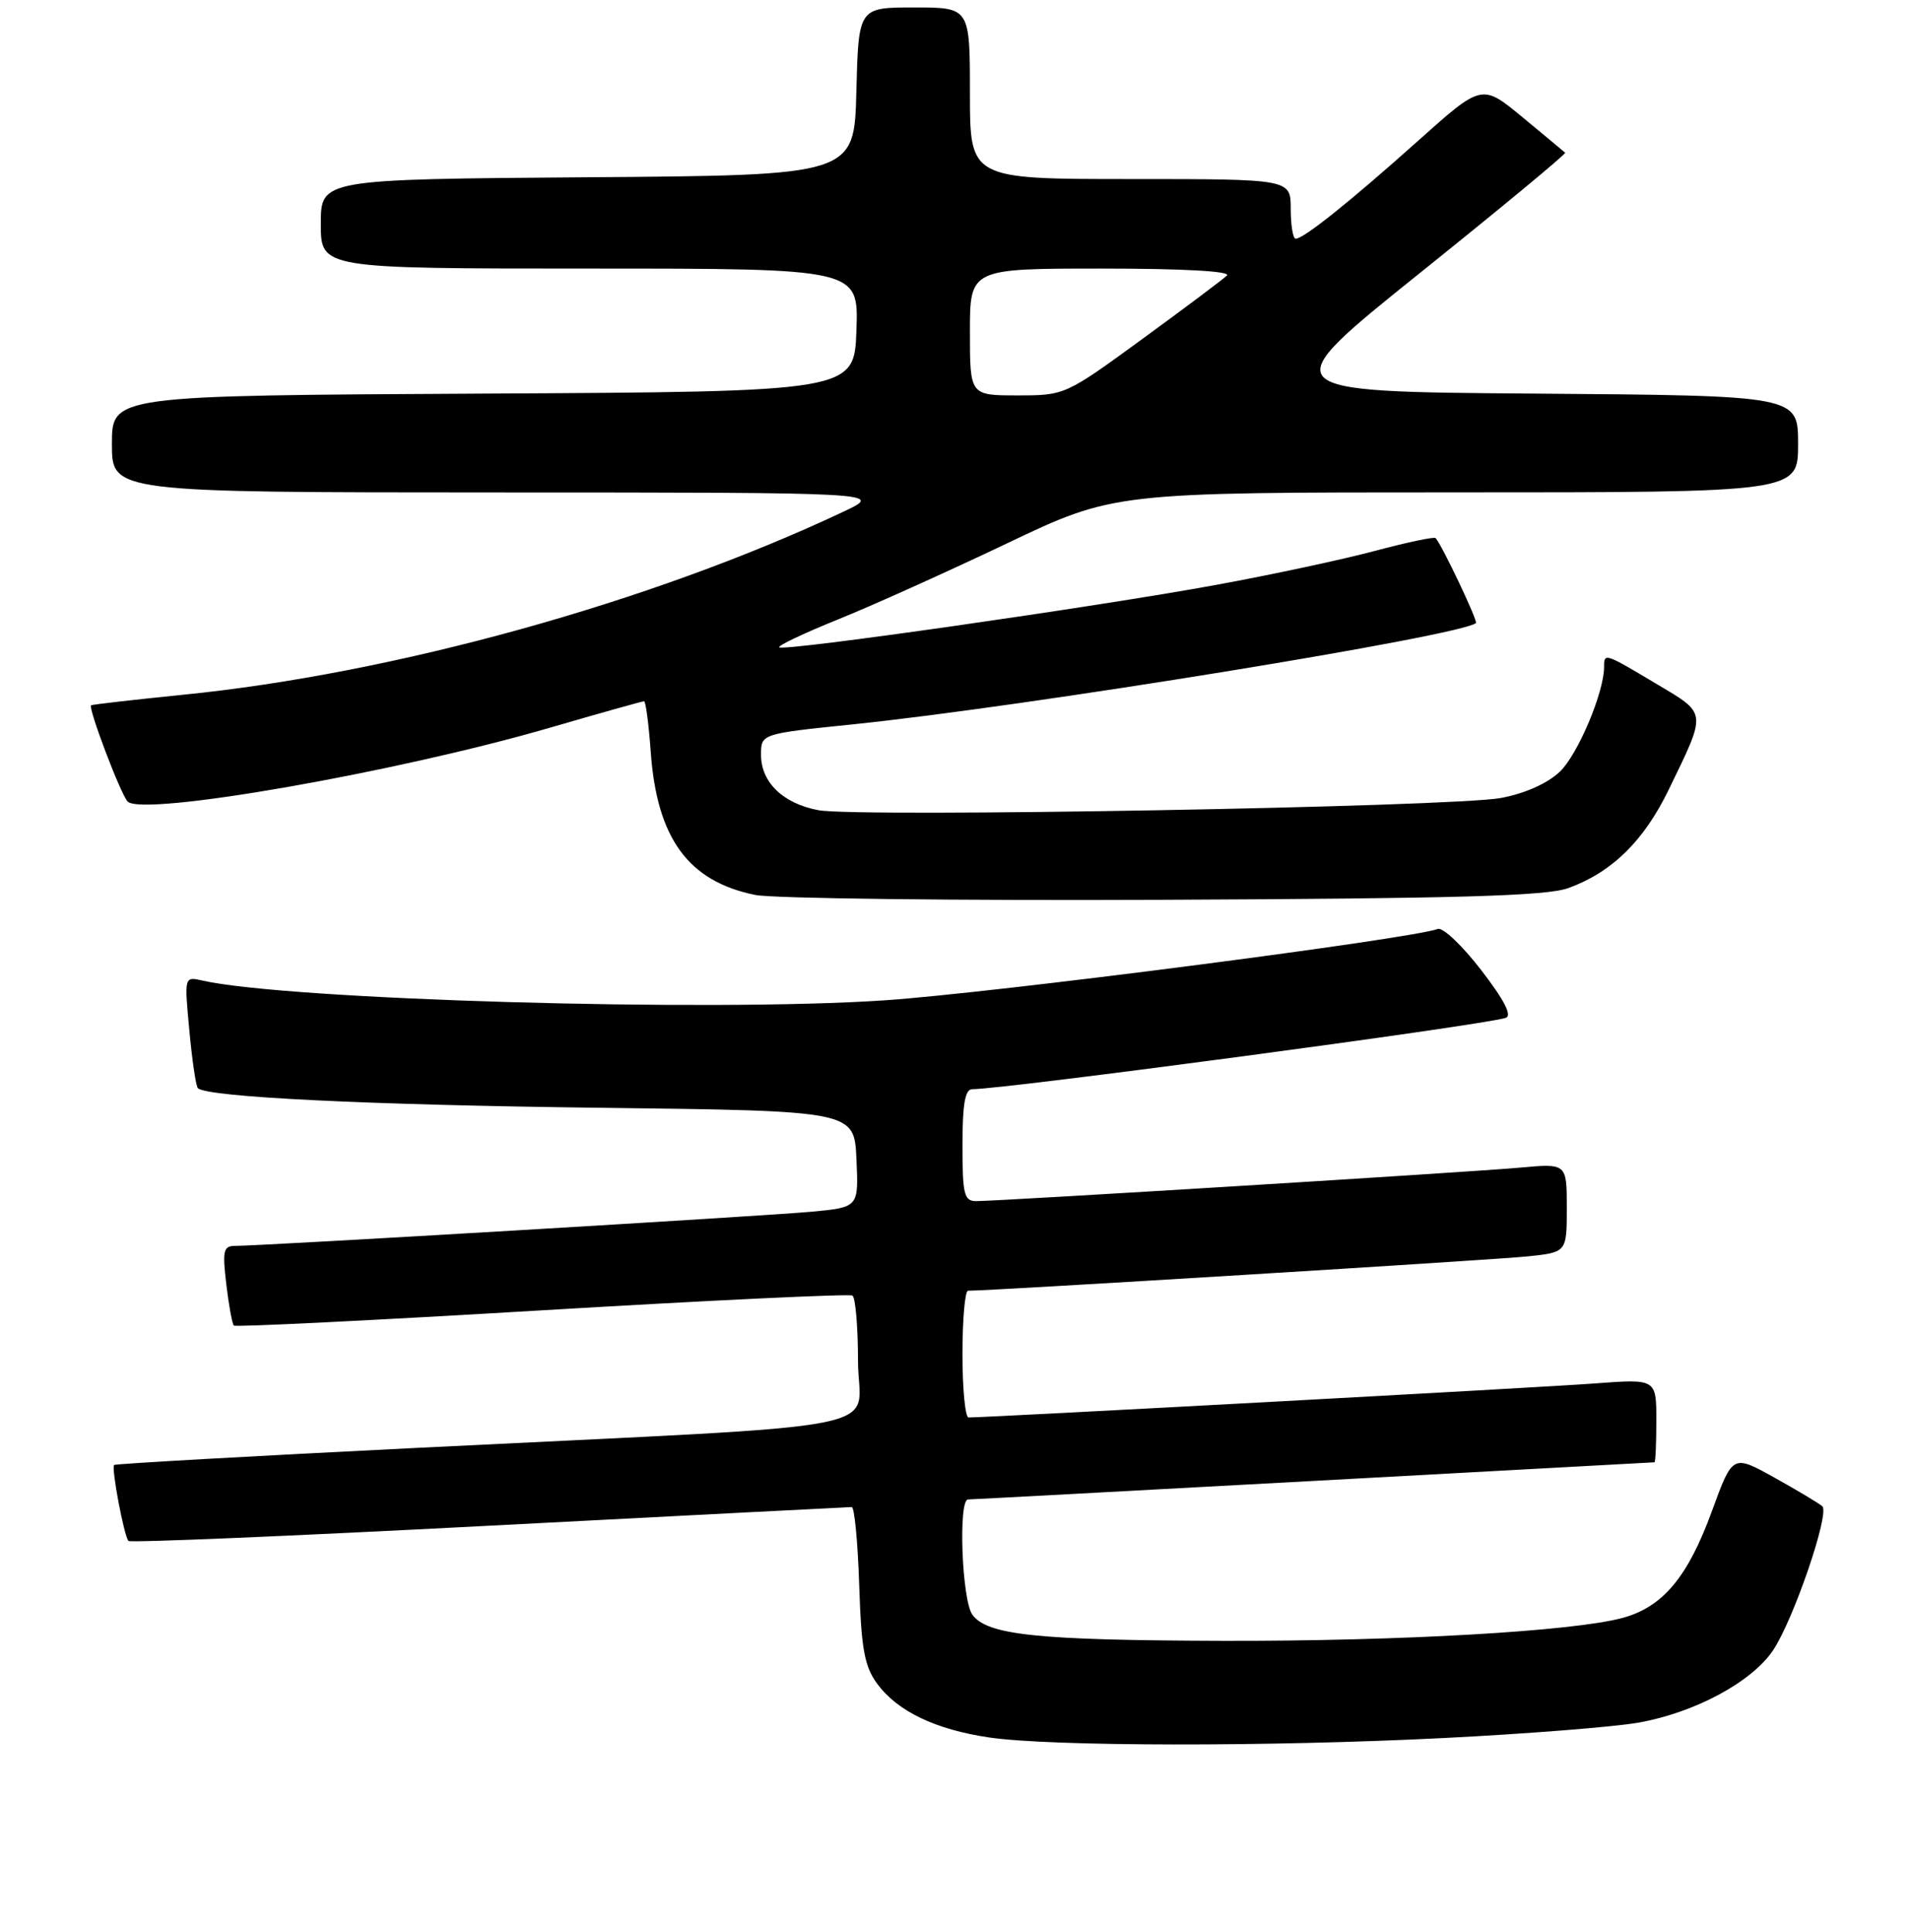 <?xml version="1.0" encoding="UTF-8" standalone="no"?>
<!DOCTYPE svg PUBLIC "-//W3C//DTD SVG 1.1//EN" "http://www.w3.org/Graphics/SVG/1.1/DTD/svg11.dtd" >
<svg xmlns="http://www.w3.org/2000/svg" xmlns:xlink="http://www.w3.org/1999/xlink" version="1.1" viewBox="0 0 256 259">
 <g >
 <path fill="currentColor"
d=" M 193.50 232.97 C 204.50 232.42 216.21 231.49 219.52 230.92 C 227.07 229.61 234.77 225.49 237.64 221.22 C 240.37 217.16 245.27 202.85 244.25 201.91 C 243.84 201.53 240.96 199.81 237.86 198.08 C 232.23 194.94 232.23 194.94 229.46 202.53 C 226.21 211.43 222.86 215.42 217.43 216.88 C 210.77 218.67 187.59 220.00 164.00 219.94 C 139.06 219.87 132.33 219.18 130.33 216.44 C 128.92 214.51 128.41 201.00 129.75 200.99 C 130.16 200.99 150.97 199.87 176.00 198.51 C 201.03 197.14 221.61 196.02 221.75 196.01 C 221.89 196.00 222.00 193.48 222.00 190.41 C 222.00 184.82 222.00 184.82 213.75 185.44 C 206.93 185.96 132.49 190.00 129.82 190.00 C 129.37 190.00 129.00 186.18 129.00 181.50 C 129.00 176.82 129.34 173.01 129.75 173.01 C 132.19 173.06 200.42 168.87 204.75 168.41 C 210.00 167.86 210.00 167.86 210.00 161.90 C 210.00 155.94 210.00 155.94 203.75 156.51 C 197.13 157.11 133.95 161.00 130.83 161.00 C 129.22 161.00 129.00 160.10 129.00 153.50 C 129.00 147.99 129.35 146.00 130.31 146.00 C 134.65 146.00 198.80 137.43 201.81 136.44 C 202.70 136.15 201.64 134.08 198.54 130.05 C 196.01 126.77 193.40 124.28 192.72 124.52 C 188.87 125.90 132.85 133.13 118.50 134.09 C 95.11 135.67 38.47 134.02 27.10 131.43 C 24.70 130.89 24.70 130.89 25.38 138.14 C 25.75 142.12 26.26 145.60 26.52 145.86 C 27.73 147.06 49.44 148.12 80.50 148.49 C 114.50 148.90 114.50 148.90 114.79 155.36 C 115.09 161.83 115.09 161.83 108.79 162.42 C 102.58 163.00 35.10 167.00 31.55 167.00 C 29.94 167.00 29.79 167.60 30.33 172.14 C 30.66 174.96 31.12 177.45 31.34 177.68 C 31.57 177.90 50.14 176.98 72.62 175.64 C 95.11 174.30 113.84 173.41 114.25 173.66 C 114.66 173.91 115.00 177.87 115.00 182.47 C 115.00 192.18 122.06 190.79 56.04 194.07 C 33.79 195.17 15.46 196.21 15.29 196.37 C 14.90 196.77 16.64 205.97 17.22 206.55 C 17.47 206.81 39.24 205.89 65.59 204.51 C 91.94 203.14 113.80 202.01 114.16 202.01 C 114.52 202.00 114.97 206.69 115.16 212.43 C 115.44 221.04 115.86 223.35 117.56 225.68 C 120.28 229.39 125.39 231.84 132.62 232.90 C 140.95 234.11 170.02 234.15 193.50 232.97 Z  M 210.21 119.04 C 216.06 116.91 220.33 112.72 223.66 105.85 C 228.80 95.24 228.86 95.75 221.95 91.63 C 215.04 87.51 215.00 87.50 215.00 89.39 C 215.00 92.80 211.49 101.11 209.08 103.43 C 207.43 105.00 204.43 106.35 201.20 106.96 C 194.83 108.17 115.01 109.60 109.69 108.60 C 104.95 107.71 102.00 104.86 102.00 101.18 C 102.00 98.36 102.00 98.36 114.25 97.10 C 137.56 94.71 196.14 85.18 197.82 83.51 C 198.10 83.24 193.29 73.09 192.42 72.13 C 192.24 71.92 188.58 72.70 184.29 73.84 C 180.01 74.99 170.43 77.04 163.00 78.40 C 146.94 81.35 105.01 87.34 104.44 86.77 C 104.22 86.55 107.75 84.88 112.27 83.05 C 116.80 81.23 126.98 76.64 134.90 72.87 C 149.30 66.00 149.30 66.00 195.15 66.00 C 241.00 66.00 241.00 66.00 241.00 59.51 C 241.00 53.03 241.00 53.03 205.75 52.76 C 170.50 52.50 170.50 52.50 190.28 36.62 C 201.17 27.88 209.94 20.62 209.78 20.47 C 209.63 20.33 207.05 18.19 204.06 15.71 C 198.62 11.22 198.62 11.22 190.06 18.88 C 180.98 27.00 174.74 32.00 173.66 32.00 C 173.30 32.00 173.00 30.20 173.00 28.00 C 173.00 24.00 173.00 24.00 151.50 24.00 C 130.00 24.00 130.00 24.00 130.00 12.50 C 130.00 1.00 130.00 1.00 122.53 1.00 C 115.07 1.00 115.07 1.00 114.78 12.25 C 114.50 23.50 114.50 23.50 78.75 23.76 C 43.00 24.03 43.00 24.03 43.00 30.01 C 43.00 36.00 43.00 36.00 79.04 36.00 C 115.08 36.00 115.08 36.00 114.79 44.25 C 114.50 52.50 114.50 52.50 64.75 52.76 C 15.00 53.02 15.00 53.02 15.00 59.51 C 15.00 66.00 15.00 66.00 66.75 66.01 C 118.50 66.02 118.50 66.02 113.00 68.61 C 87.22 80.76 52.76 90.31 24.50 93.13 C 17.90 93.80 12.37 94.43 12.21 94.54 C 11.77 94.85 16.14 106.39 17.10 107.43 C 19.01 109.50 52.95 103.58 73.72 97.54 C 80.42 95.59 86.09 94.00 86.32 94.00 C 86.55 94.00 86.95 97.05 87.22 100.79 C 88.05 112.38 92.25 118.14 101.22 119.96 C 103.57 120.44 128.22 120.73 156.00 120.61 C 195.53 120.44 207.31 120.10 210.21 119.04 Z  M 130.00 44.50 C 130.00 36.00 130.00 36.00 147.70 36.00 C 158.60 36.00 165.03 36.36 164.45 36.93 C 163.93 37.44 158.83 41.26 153.12 45.43 C 142.77 52.98 142.73 53.00 136.37 53.00 C 130.00 53.00 130.00 53.00 130.00 44.50 Z "/>
</g>
</svg>
